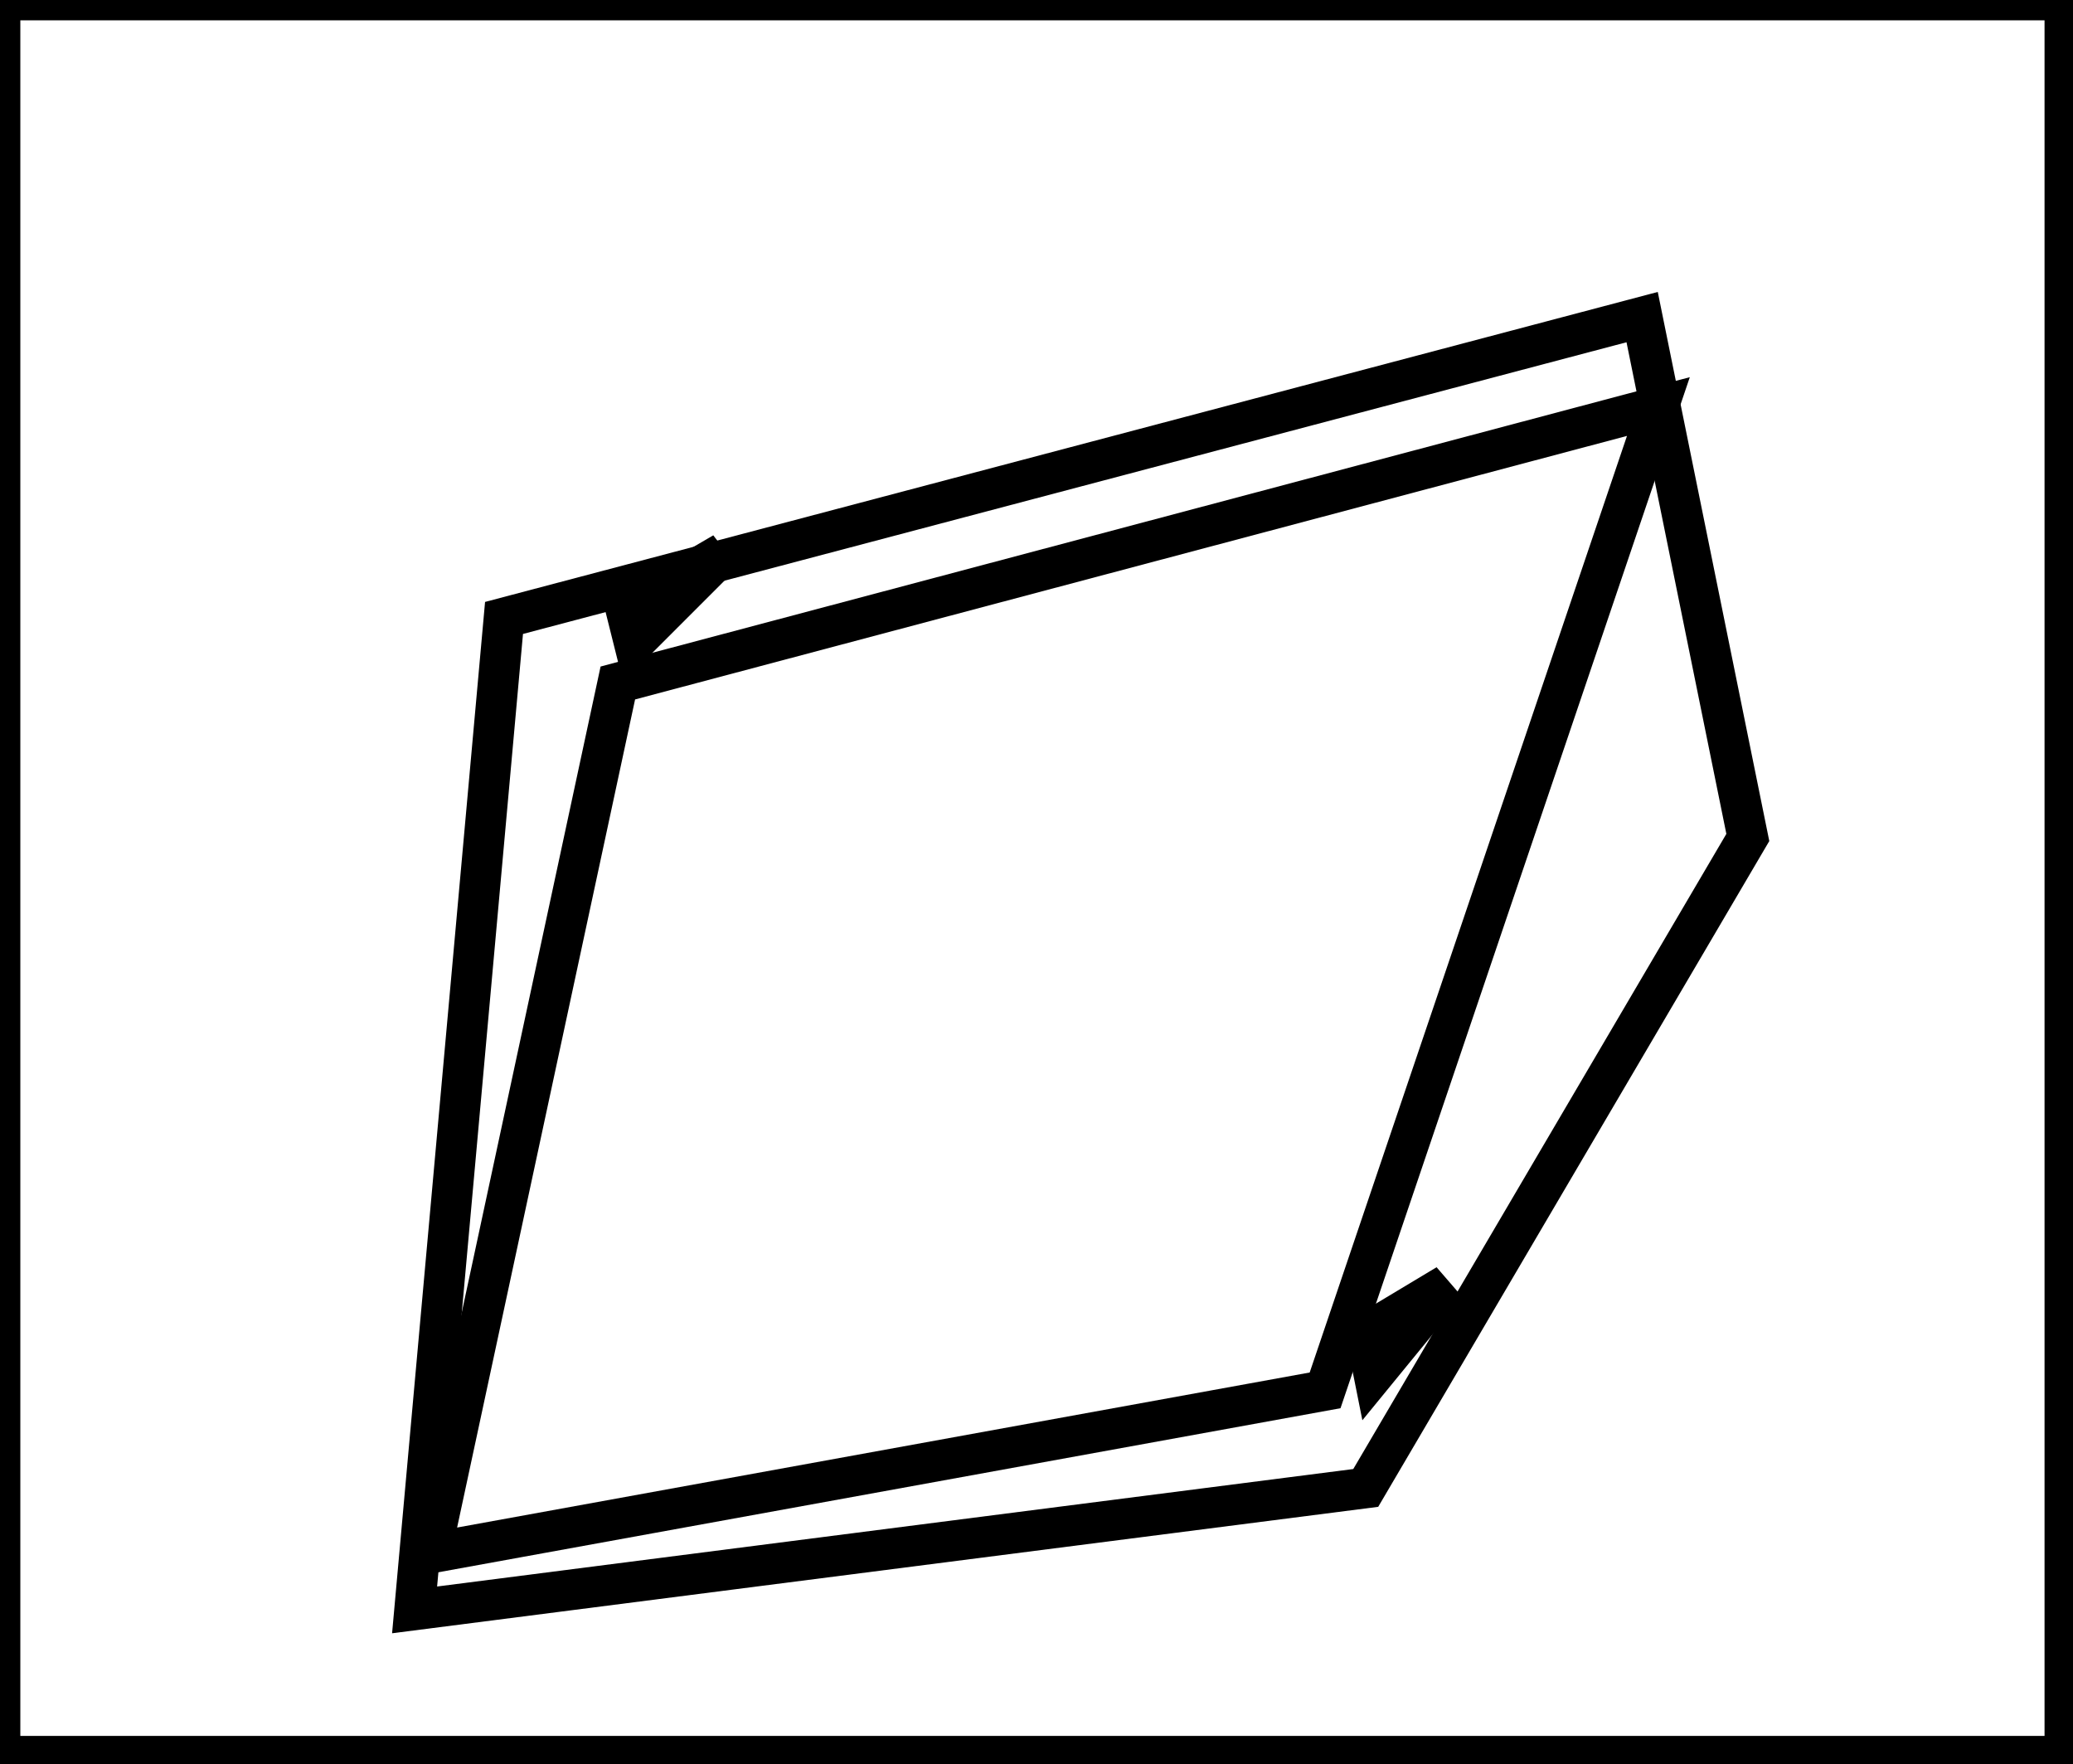 <?xml version="1.0" encoding="utf-8" ?>
<svg baseProfile="full" height="217" version="1.1" width="255" xmlns="http://www.w3.org/2000/svg" xmlns:ev="http://www.w3.org/2001/xml-events" xmlns:xlink="http://www.w3.org/1999/xlink"><defs /><rect fill="white" height="217" width="255" x="0" y="0" /><path d="M 178,158 L 168,164 L 169,169 Z" fill="none" stroke="black" stroke-width="5" /><path d="M 89,68 L 77,75 L 78,79 Z" fill="none" stroke="black" stroke-width="5" /><path d="M 204,50 L 76,84 L 53,191 L 163,171 Z" fill="none" stroke="black" stroke-width="5" /><path d="M 202,39 L 215,103 L 168,183 L 51,198 L 62,76 Z" fill="none" stroke="black" stroke-width="5" /><path d="M 0,0 L 0,216 L 254,216 L 254,0 Z" fill="none" stroke="black" stroke-width="5" /></svg>